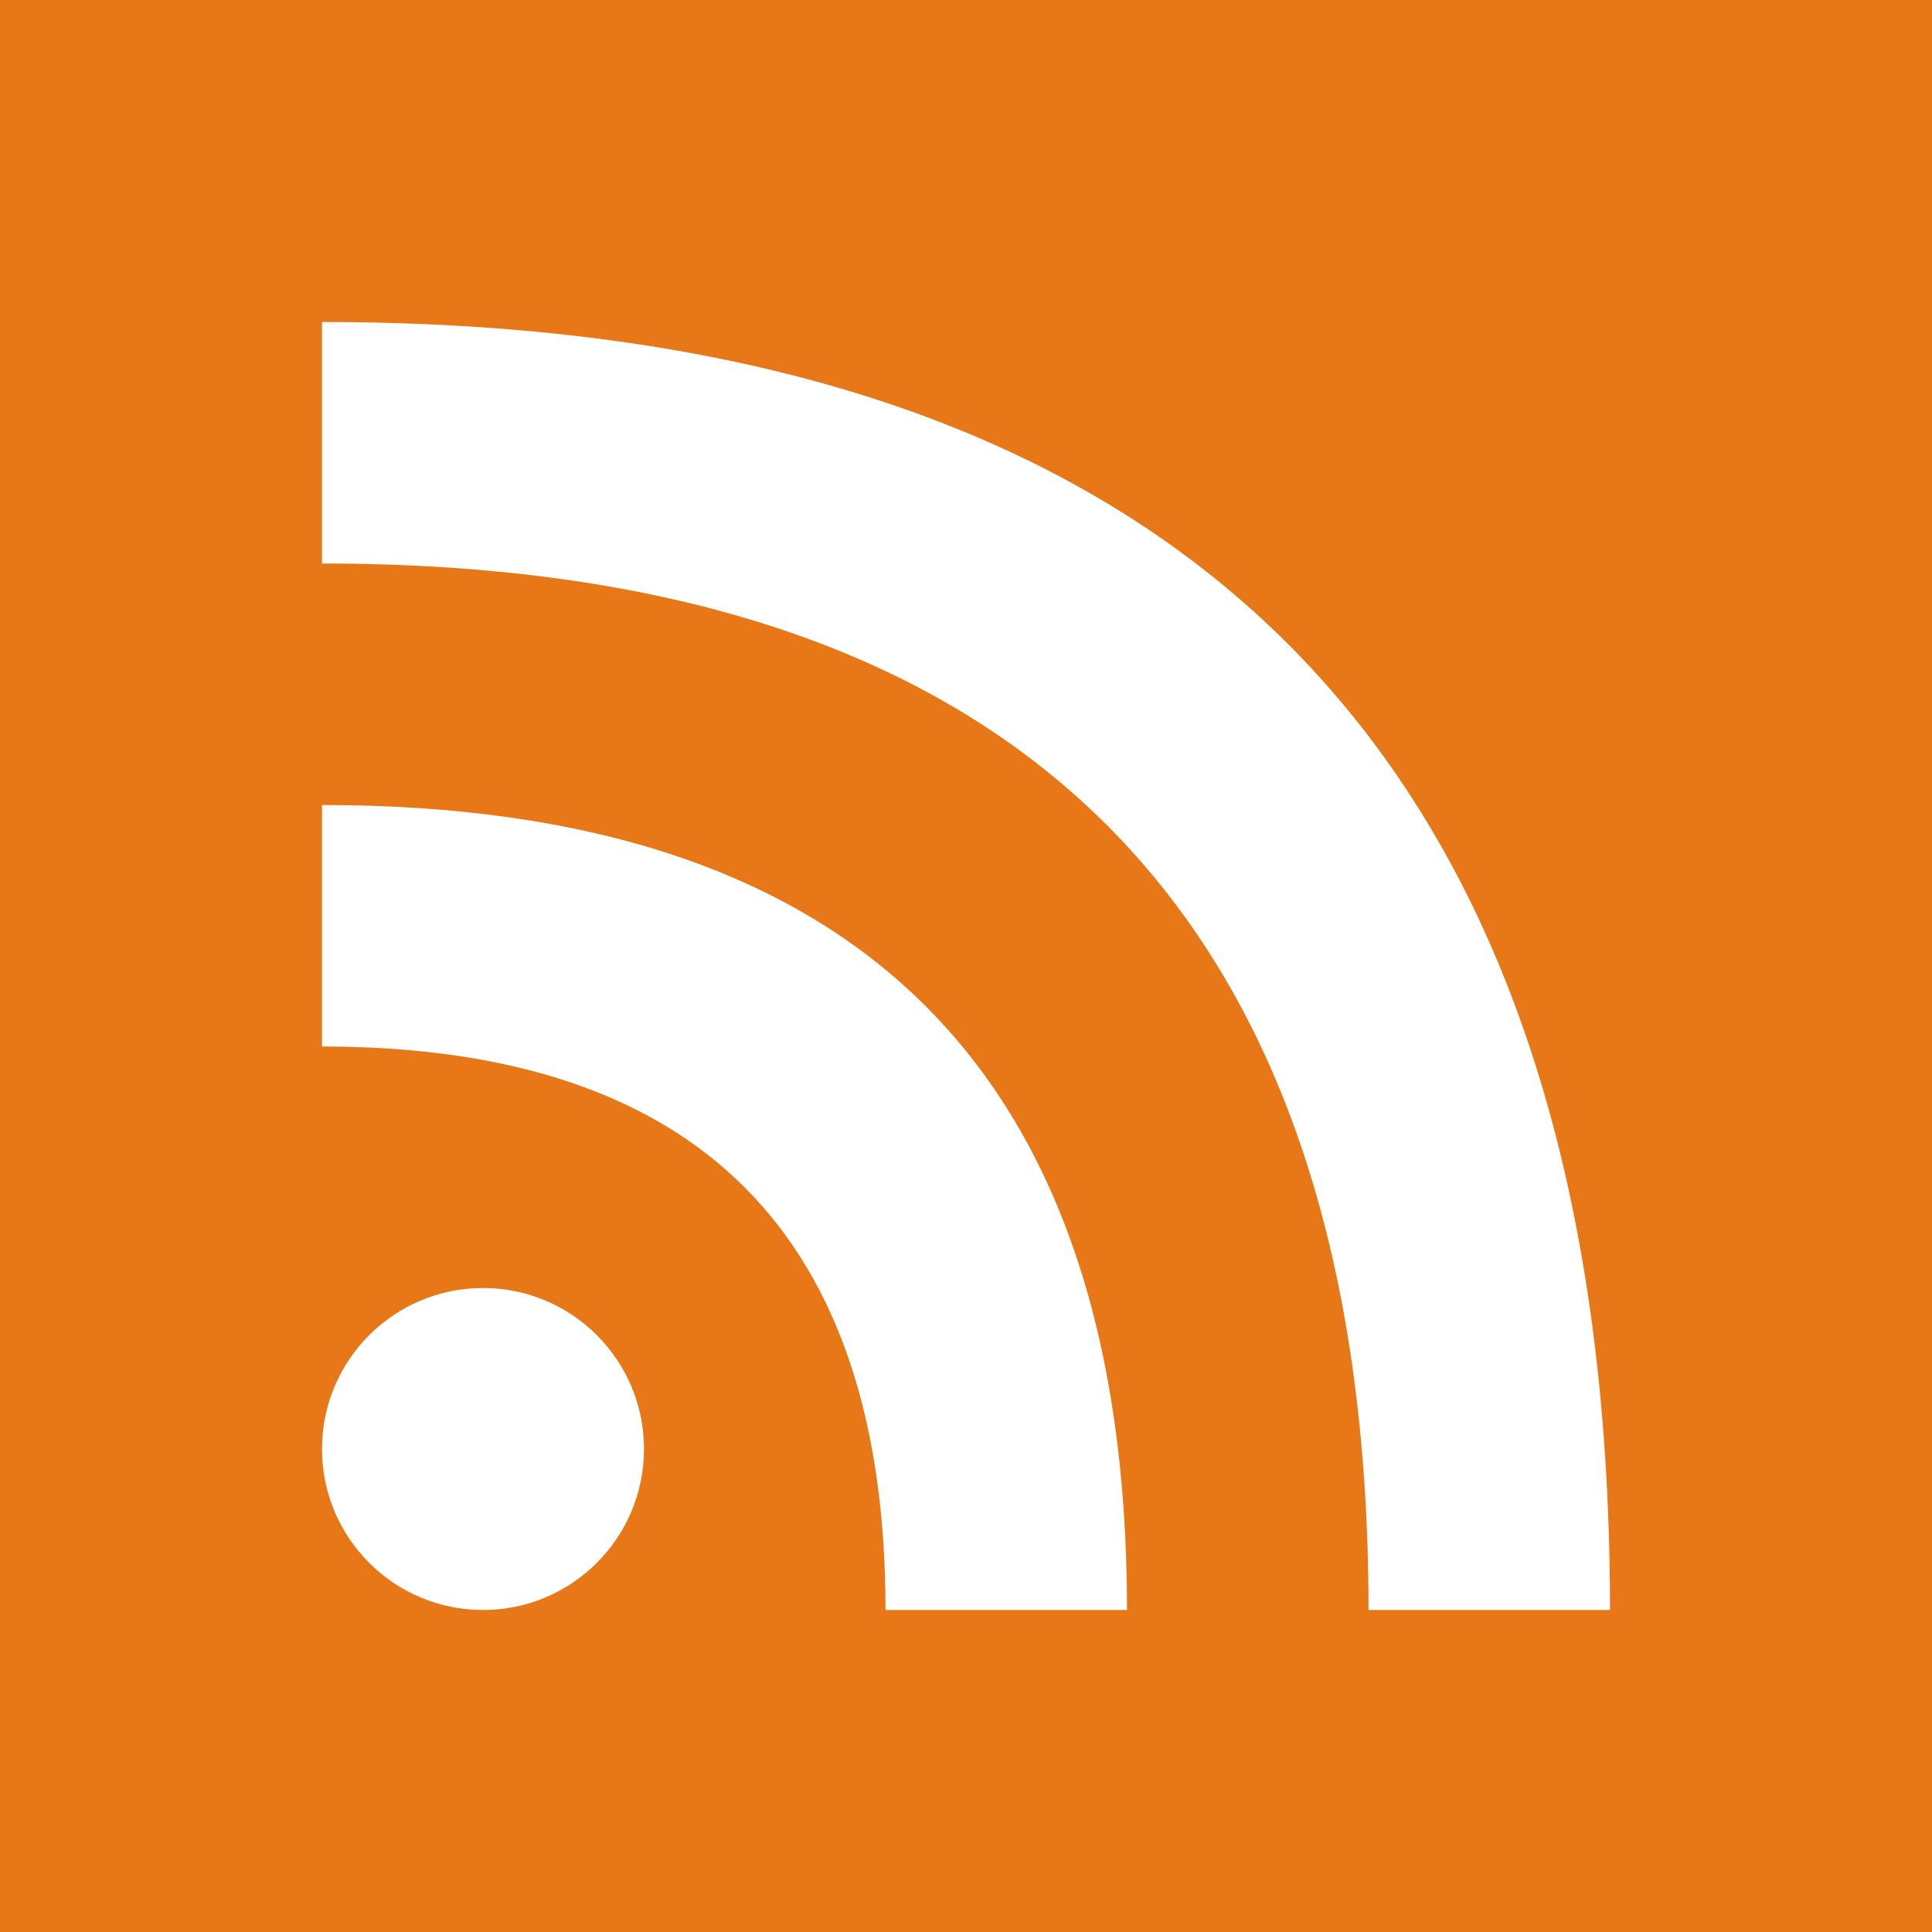 <svg xmlns="http://www.w3.org/2000/svg" width="24" height="24" viewBox="0 0 24 24">
  <rect fill="#e77717" width="24" height="24" />
  <g fill="#fff">
     <path d="M4,4 q16,0 16,16 h-3 q0,-13 -13,-13" />
     <path d="M4,10 q10,0 10,10 h-3 q0,-7 -7,-7" />
     <circle cx="6" cy="18" r="2" />
   </g>
</svg>
